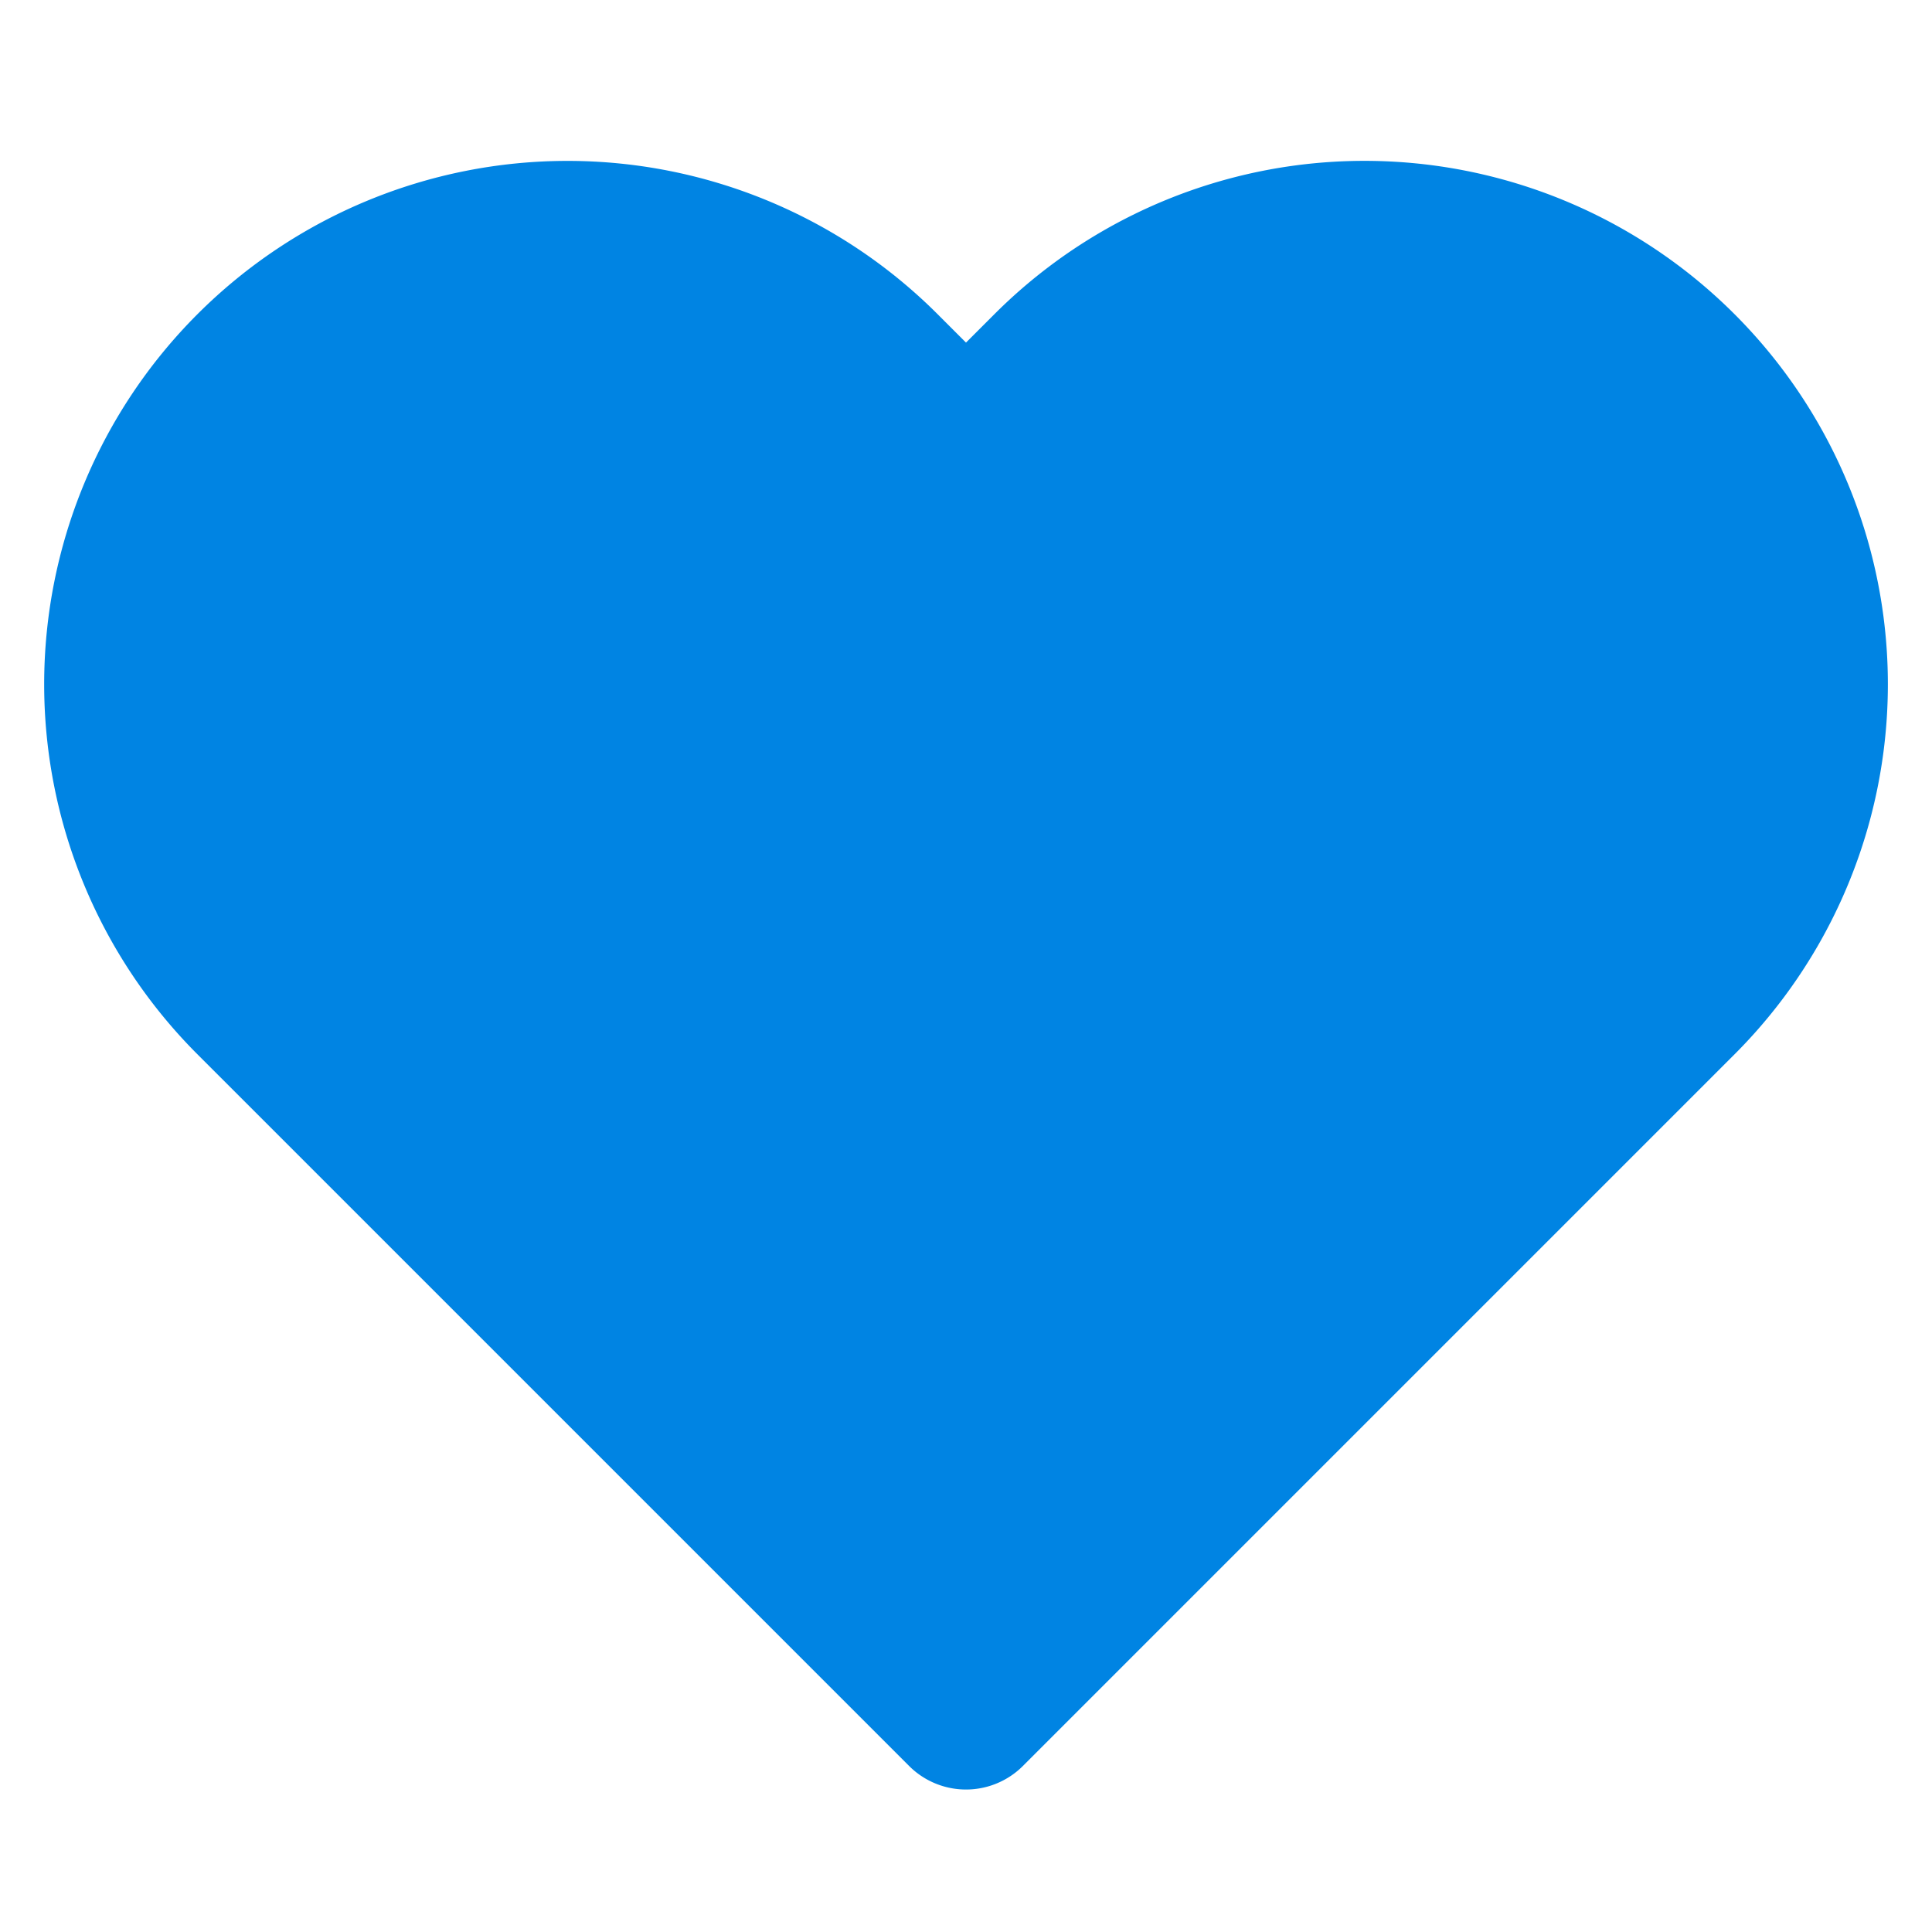 <svg
                  xmlns="http://www.w3.org/2000/svg"
                  width="20"
                  height="20"
                  viewBox="0 0 24 24"
                  fill="#0084E3"
                  stroke="#0084E3"
                  stroke-width="2"
                  stroke-linecap="round"
                  stroke-linejoin="round"
                  class="feather feather-heart"
                >
                  <path
                    d="M20.84 4.61a5.5 5.5 0 0 0-7.78 0L12 5.67l-1.06-1.06a5.5 5.5 0 0 0-7.78 7.78l1.06 1.06L12 21.23l7.78-7.78 1.06-1.06a5.5 5.5 0 0 0 0-7.78z"
                  ></path>
                </svg>